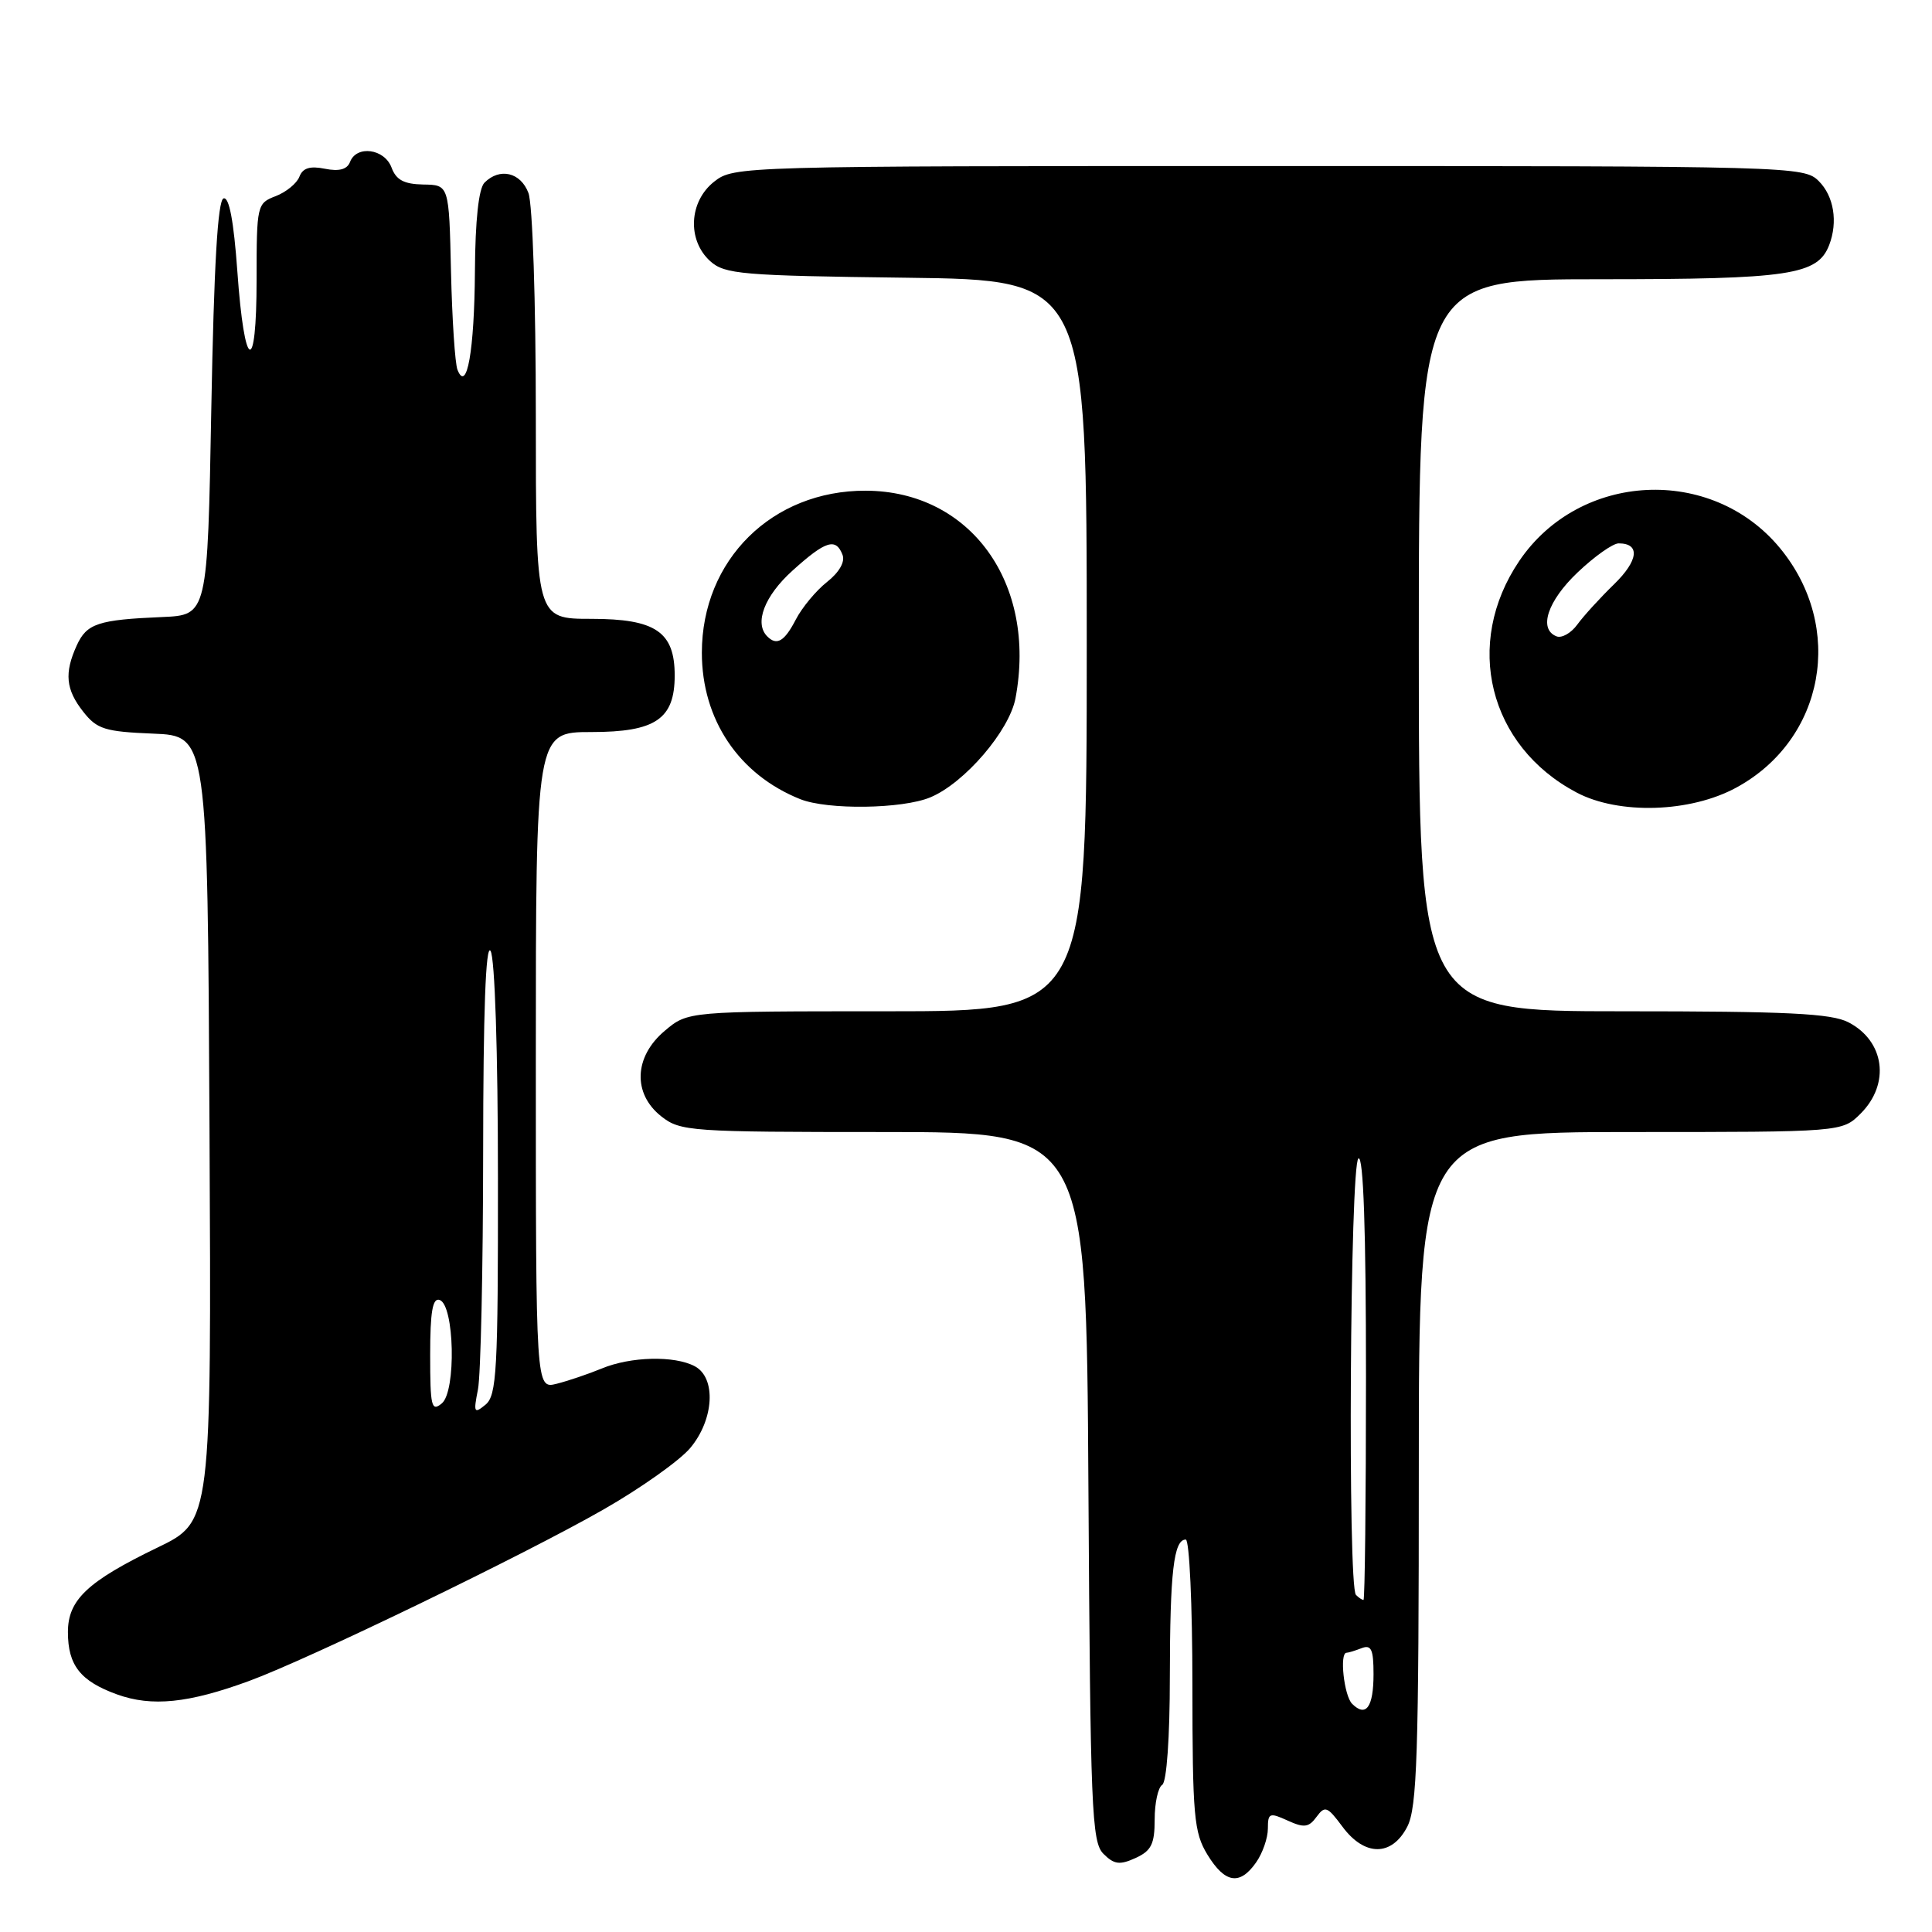 <?xml version="1.0" encoding="UTF-8" standalone="no"?>
<!DOCTYPE svg PUBLIC "-//W3C//DTD SVG 1.1//EN" "http://www.w3.org/Graphics/SVG/1.1/DTD/svg11.dtd" >
<svg xmlns="http://www.w3.org/2000/svg" xmlns:xlink="http://www.w3.org/1999/xlink" version="1.1" viewBox="0 0 256 256">
 <g >
 <path fill="currentColor"
d=" M 166.44 246.78 C 167.30 245.56 168.00 243.54 168.00 242.30 C 168.00 240.23 168.22 240.14 170.61 241.23 C 172.80 242.23 173.42 242.15 174.45 240.74 C 175.56 239.23 175.88 239.35 177.87 242.03 C 180.81 246.01 184.42 246.02 186.47 242.05 C 187.77 239.53 188.00 232.53 188.00 194.55 C 188.00 150.00 188.00 150.00 216.05 150.00 C 244.09 150.00 244.09 150.00 246.55 147.55 C 250.49 143.60 249.73 137.95 244.93 135.46 C 242.65 134.28 236.83 134.00 215.05 134.00 C 188.00 134.00 188.00 134.00 188.00 85.50 C 188.00 37.00 188.00 37.00 212.05 37.00 C 237.14 37.00 240.85 36.44 242.38 32.46 C 243.55 29.40 243.00 26.00 241.00 24.00 C 239.04 22.04 237.67 22.00 168.13 22.00 C 97.96 22.00 97.24 22.02 94.63 24.07 C 91.29 26.70 91.03 31.81 94.10 34.60 C 96.03 36.34 98.25 36.53 120.10 36.80 C 144.00 37.10 144.00 37.10 144.00 85.55 C 144.00 134.00 144.00 134.00 117.58 134.00 C 91.15 134.00 91.15 134.00 88.08 136.59 C 84.00 140.02 83.81 144.92 87.63 147.93 C 90.15 149.91 91.47 150.00 117.11 150.00 C 143.94 150.00 143.94 150.00 144.22 196.96 C 144.48 239.75 144.65 244.08 146.21 245.64 C 147.63 247.06 148.37 247.15 150.46 246.20 C 152.56 245.24 153.00 244.35 153.00 241.08 C 153.00 238.90 153.45 236.84 154.00 236.50 C 154.59 236.14 155.01 230.22 155.01 222.19 C 155.03 208.30 155.52 204.00 157.12 204.00 C 157.60 204.00 158.00 212.66 158.00 223.25 C 158.01 240.68 158.20 242.81 159.99 245.75 C 162.31 249.55 164.28 249.87 166.44 246.78 Z  M 33.00 222.74 C 40.91 219.84 69.48 206.02 79.96 200.02 C 84.88 197.21 90.05 193.54 91.45 191.88 C 94.62 188.11 94.93 182.57 92.07 181.04 C 89.38 179.60 83.56 179.74 79.72 181.34 C 77.95 182.07 75.26 182.98 73.75 183.36 C 71.00 184.04 71.00 184.04 71.00 140.52 C 71.00 97.00 71.00 97.00 78.35 97.00 C 86.87 97.00 89.40 95.28 89.40 89.50 C 89.40 83.72 86.87 82.00 78.35 82.00 C 71.00 82.00 71.00 82.00 71.00 55.07 C 71.00 39.98 70.57 27.00 70.02 25.57 C 68.99 22.83 66.22 22.18 64.20 24.20 C 63.43 24.97 62.97 29.17 62.93 35.95 C 62.86 46.46 61.86 52.12 60.62 49.00 C 60.29 48.17 59.91 42.33 59.76 36.00 C 59.50 24.50 59.50 24.50 56.09 24.45 C 53.53 24.40 52.49 23.85 51.88 22.20 C 50.95 19.70 47.24 19.20 46.38 21.46 C 46.00 22.45 44.94 22.74 43.05 22.36 C 41.07 21.96 40.11 22.26 39.67 23.42 C 39.33 24.30 37.91 25.46 36.53 25.99 C 34.06 26.93 34.00 27.17 34.00 37.03 C 34.00 49.94 32.39 49.25 31.45 35.95 C 30.97 29.27 30.36 26.05 29.62 26.29 C 28.85 26.55 28.35 35.16 28.00 54.08 C 27.50 81.50 27.50 81.50 21.50 81.76 C 12.99 82.12 11.49 82.62 10.17 85.52 C 8.50 89.19 8.71 91.37 11.04 94.32 C 12.85 96.62 13.90 96.95 20.29 97.21 C 27.50 97.50 27.50 97.50 27.76 149.55 C 28.02 201.61 28.02 201.61 20.89 205.05 C 11.58 209.55 9.00 211.99 9.00 216.26 C 9.00 220.66 10.65 222.76 15.51 224.52 C 20.12 226.18 24.96 225.69 33.00 222.74 Z  M 123.28 105.65 C 127.81 103.76 133.75 96.83 134.56 92.51 C 137.42 77.28 128.60 65.06 114.71 65.02 C 102.31 64.98 93.00 74.19 93.00 86.49 C 93.00 95.35 97.90 102.64 106.03 105.89 C 109.66 107.34 119.58 107.20 123.28 105.65 Z  M 230.07 104.36 C 241.80 97.98 244.50 83.10 235.85 72.62 C 226.78 61.64 209.31 62.51 201.31 74.33 C 193.89 85.30 197.25 98.85 208.90 105.01 C 214.50 107.97 223.98 107.68 230.07 104.36 Z  M 179.16 225.76 C 178.09 224.69 177.47 219.00 178.42 219.00 C 178.65 219.00 179.55 218.73 180.42 218.39 C 181.70 217.90 182.00 218.55 182.00 221.83 C 182.00 226.21 181.00 227.60 179.16 225.76 Z  M 179.67 211.33 C 178.56 210.22 178.88 154.19 180.00 153.50 C 180.66 153.09 181.00 162.99 181.00 182.44 C 181.00 198.70 180.85 212.00 180.67 212.00 C 180.48 212.00 180.03 211.70 179.67 211.33 Z  M 57.00 179.54 C 57.00 173.82 57.32 171.94 58.25 172.25 C 60.22 172.90 60.47 184.37 58.54 185.96 C 57.17 187.10 57.00 186.37 57.00 179.54 Z  M 63.33 184.12 C 63.70 182.27 64.01 168.09 64.02 152.62 C 64.03 134.10 64.36 125.01 65.00 126.00 C 65.57 126.88 65.98 139.37 65.98 156.13 C 66.00 181.66 65.82 184.90 64.33 186.13 C 62.82 187.37 62.72 187.19 63.33 184.12 Z  M 101.67 84.33 C 99.91 82.58 101.29 78.97 105.00 75.62 C 109.39 71.65 110.76 71.22 111.64 73.52 C 112.00 74.44 111.20 75.84 109.59 77.11 C 108.15 78.24 106.28 80.49 105.45 82.09 C 103.95 84.99 102.93 85.60 101.67 84.33 Z  M 206.25 84.32 C 203.82 83.37 205.05 79.64 209.04 75.85 C 211.27 73.73 213.71 72.00 214.48 72.00 C 217.37 72.00 217.11 74.27 213.86 77.43 C 212.01 79.23 209.82 81.63 209.00 82.76 C 208.18 83.89 206.94 84.59 206.25 84.32 Z "/>
</g>
</svg>